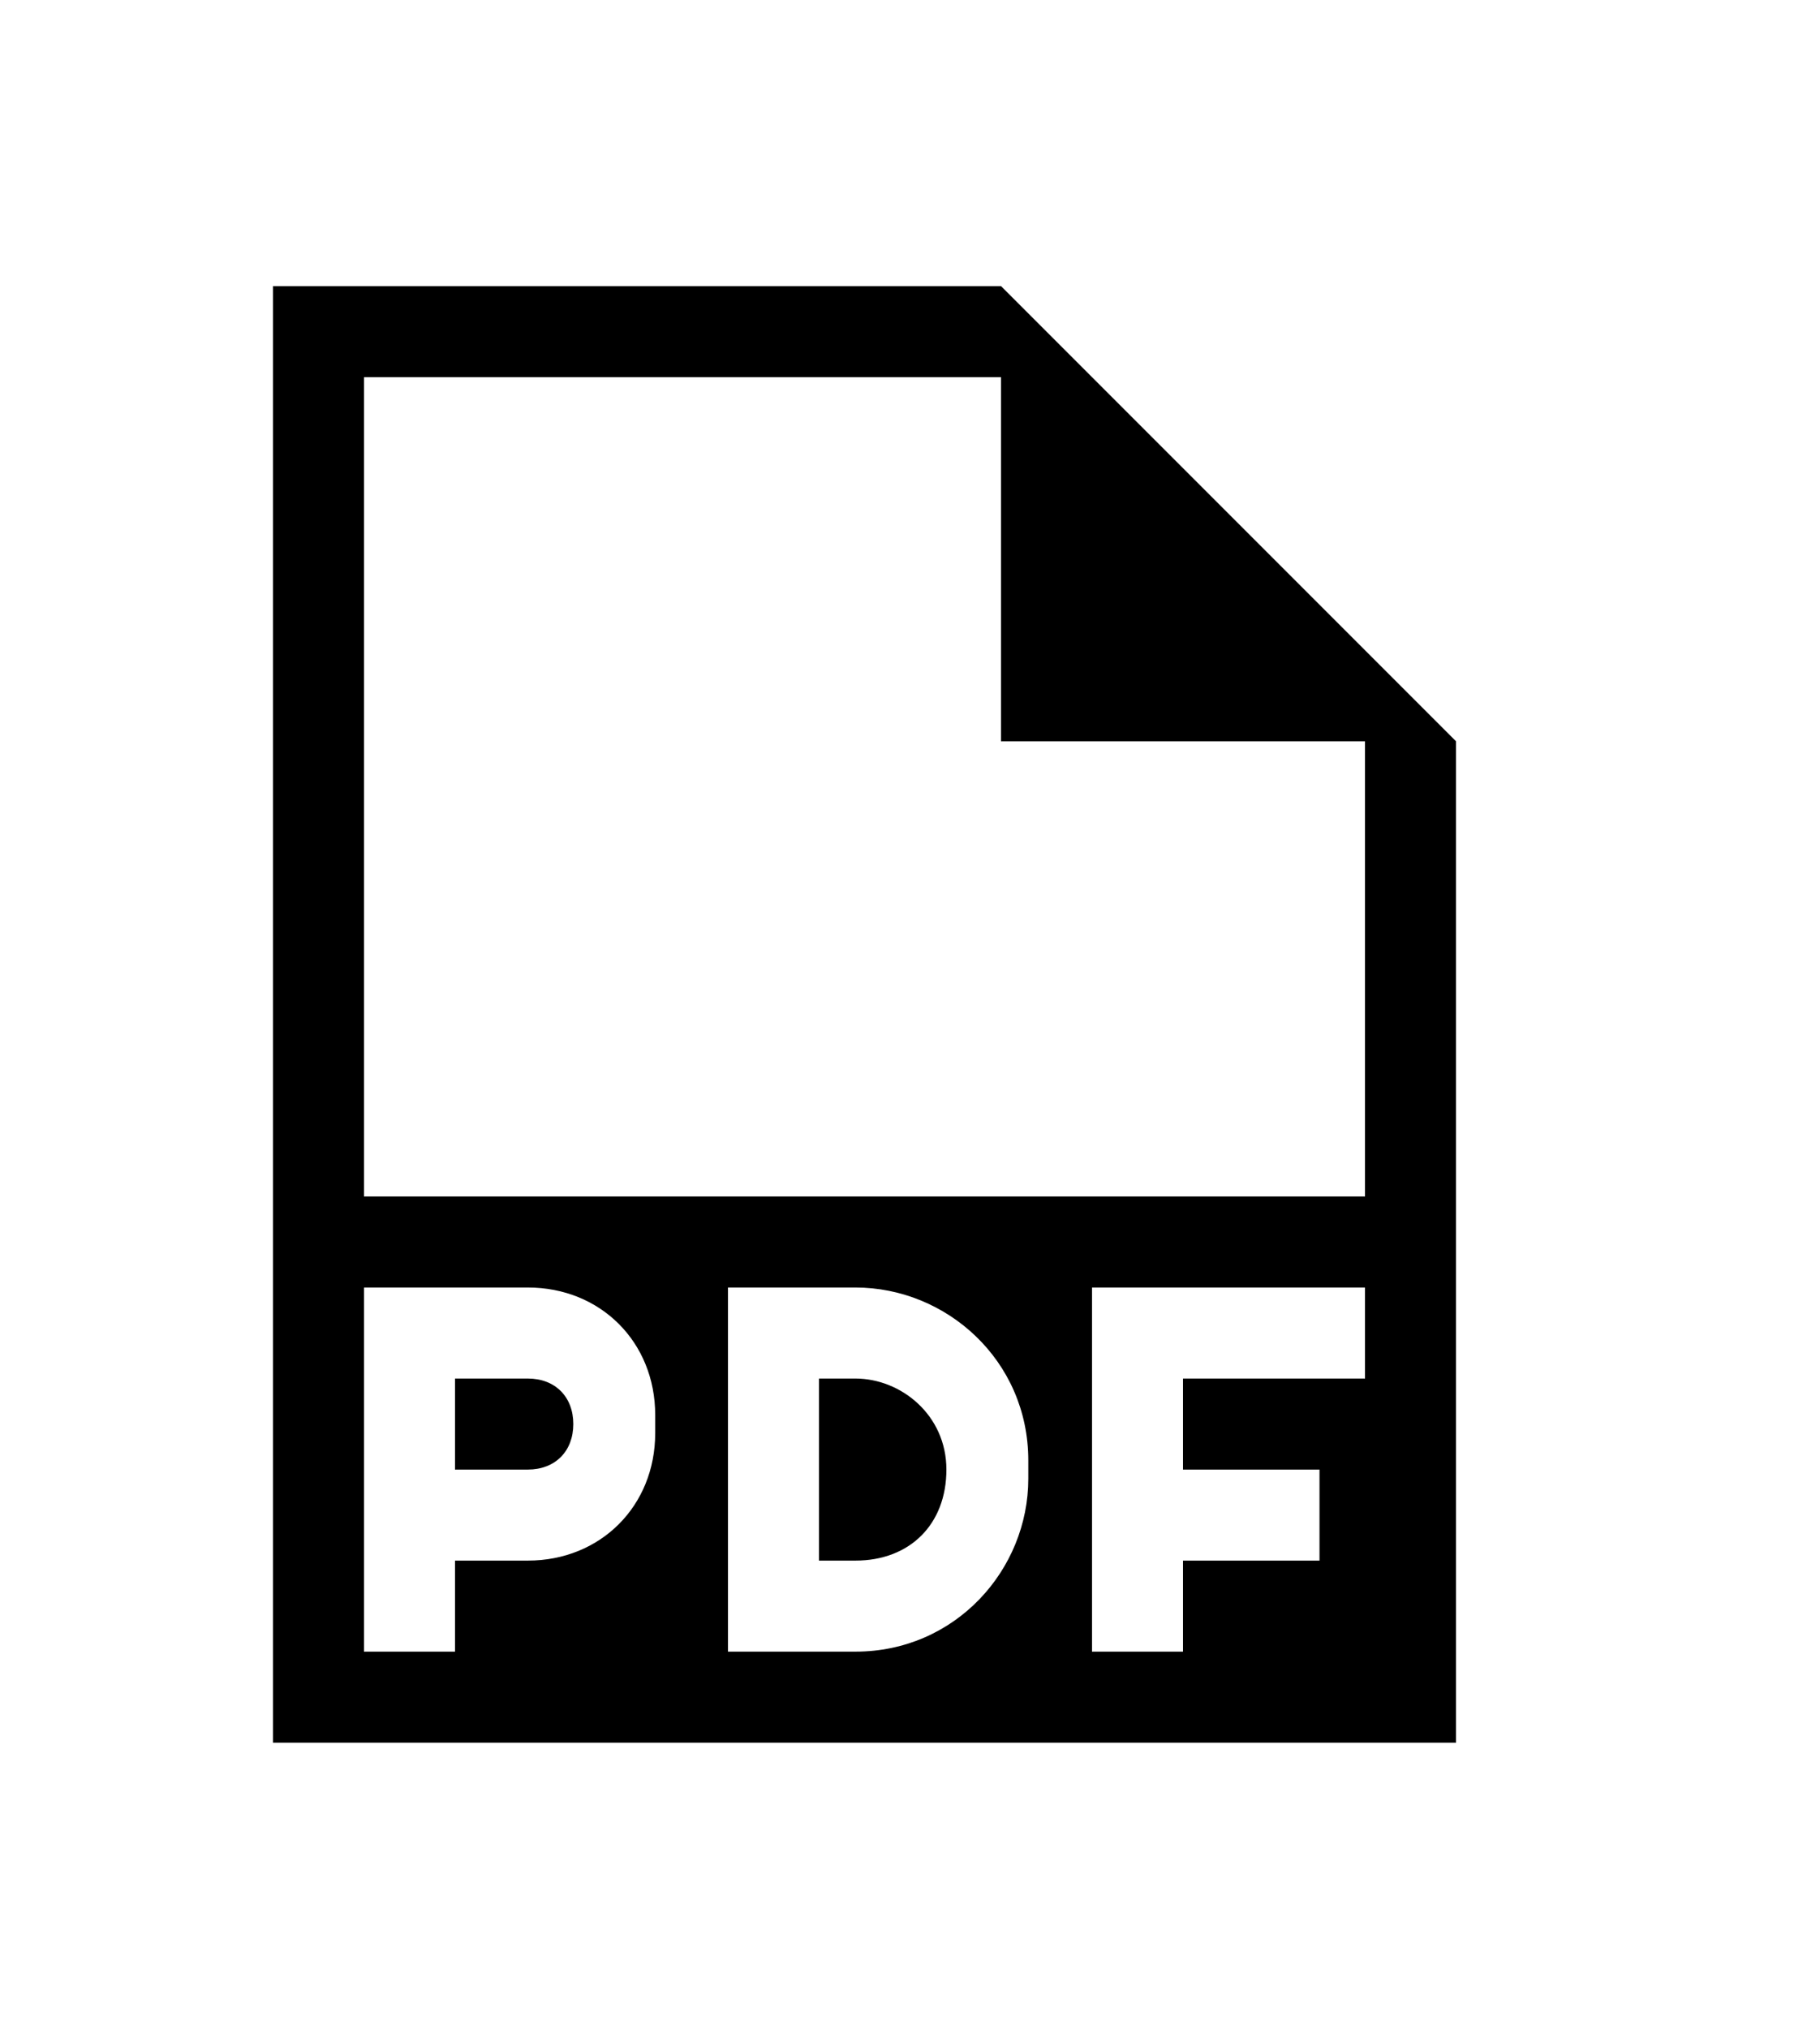 <svg width="35px" height="39px" viewBox="0 0 39 39" fill="none" xmlns="http://www.w3.org/2000/svg">
<g clip-path="url(#clip0_2_439)">
<path d="M11.31 27.3H9.75V29.25H11.31C11.895 29.25 12.285 28.86 12.285 28.275C12.285 27.69 11.895 27.3 11.31 27.3ZM21.45 3.9H5.85V35.1H31.2V13.65L21.45 3.9ZM14.04 28.47C14.04 30.03 12.87 31.2 11.31 31.2H9.75V33.15H7.8V25.35H11.31C12.87 25.35 14.04 26.52 14.04 28.08V28.47ZM22.035 29.445C22.035 31.395 20.475 33.15 18.33 33.15H15.6V25.35H18.33C20.28 25.35 22.035 26.91 22.035 29.055V29.445ZM29.25 27.3H25.35V29.25H28.275V31.2H25.35V33.15H23.4V25.35H29.25V27.3ZM29.25 23.4H7.8V5.85H21.45V13.65H29.25V23.4ZM18.33 27.3H17.55V31.2H18.33C19.5 31.2 20.28 30.42 20.28 29.25C20.28 28.08 19.305 27.3 18.33 27.3Z" fill="black"/>
</g>
<defs>
<clipPath id="clip0_2_439">
<rect width="39" height="39" fill="white"/>
</clipPath>
</defs>
</svg>
